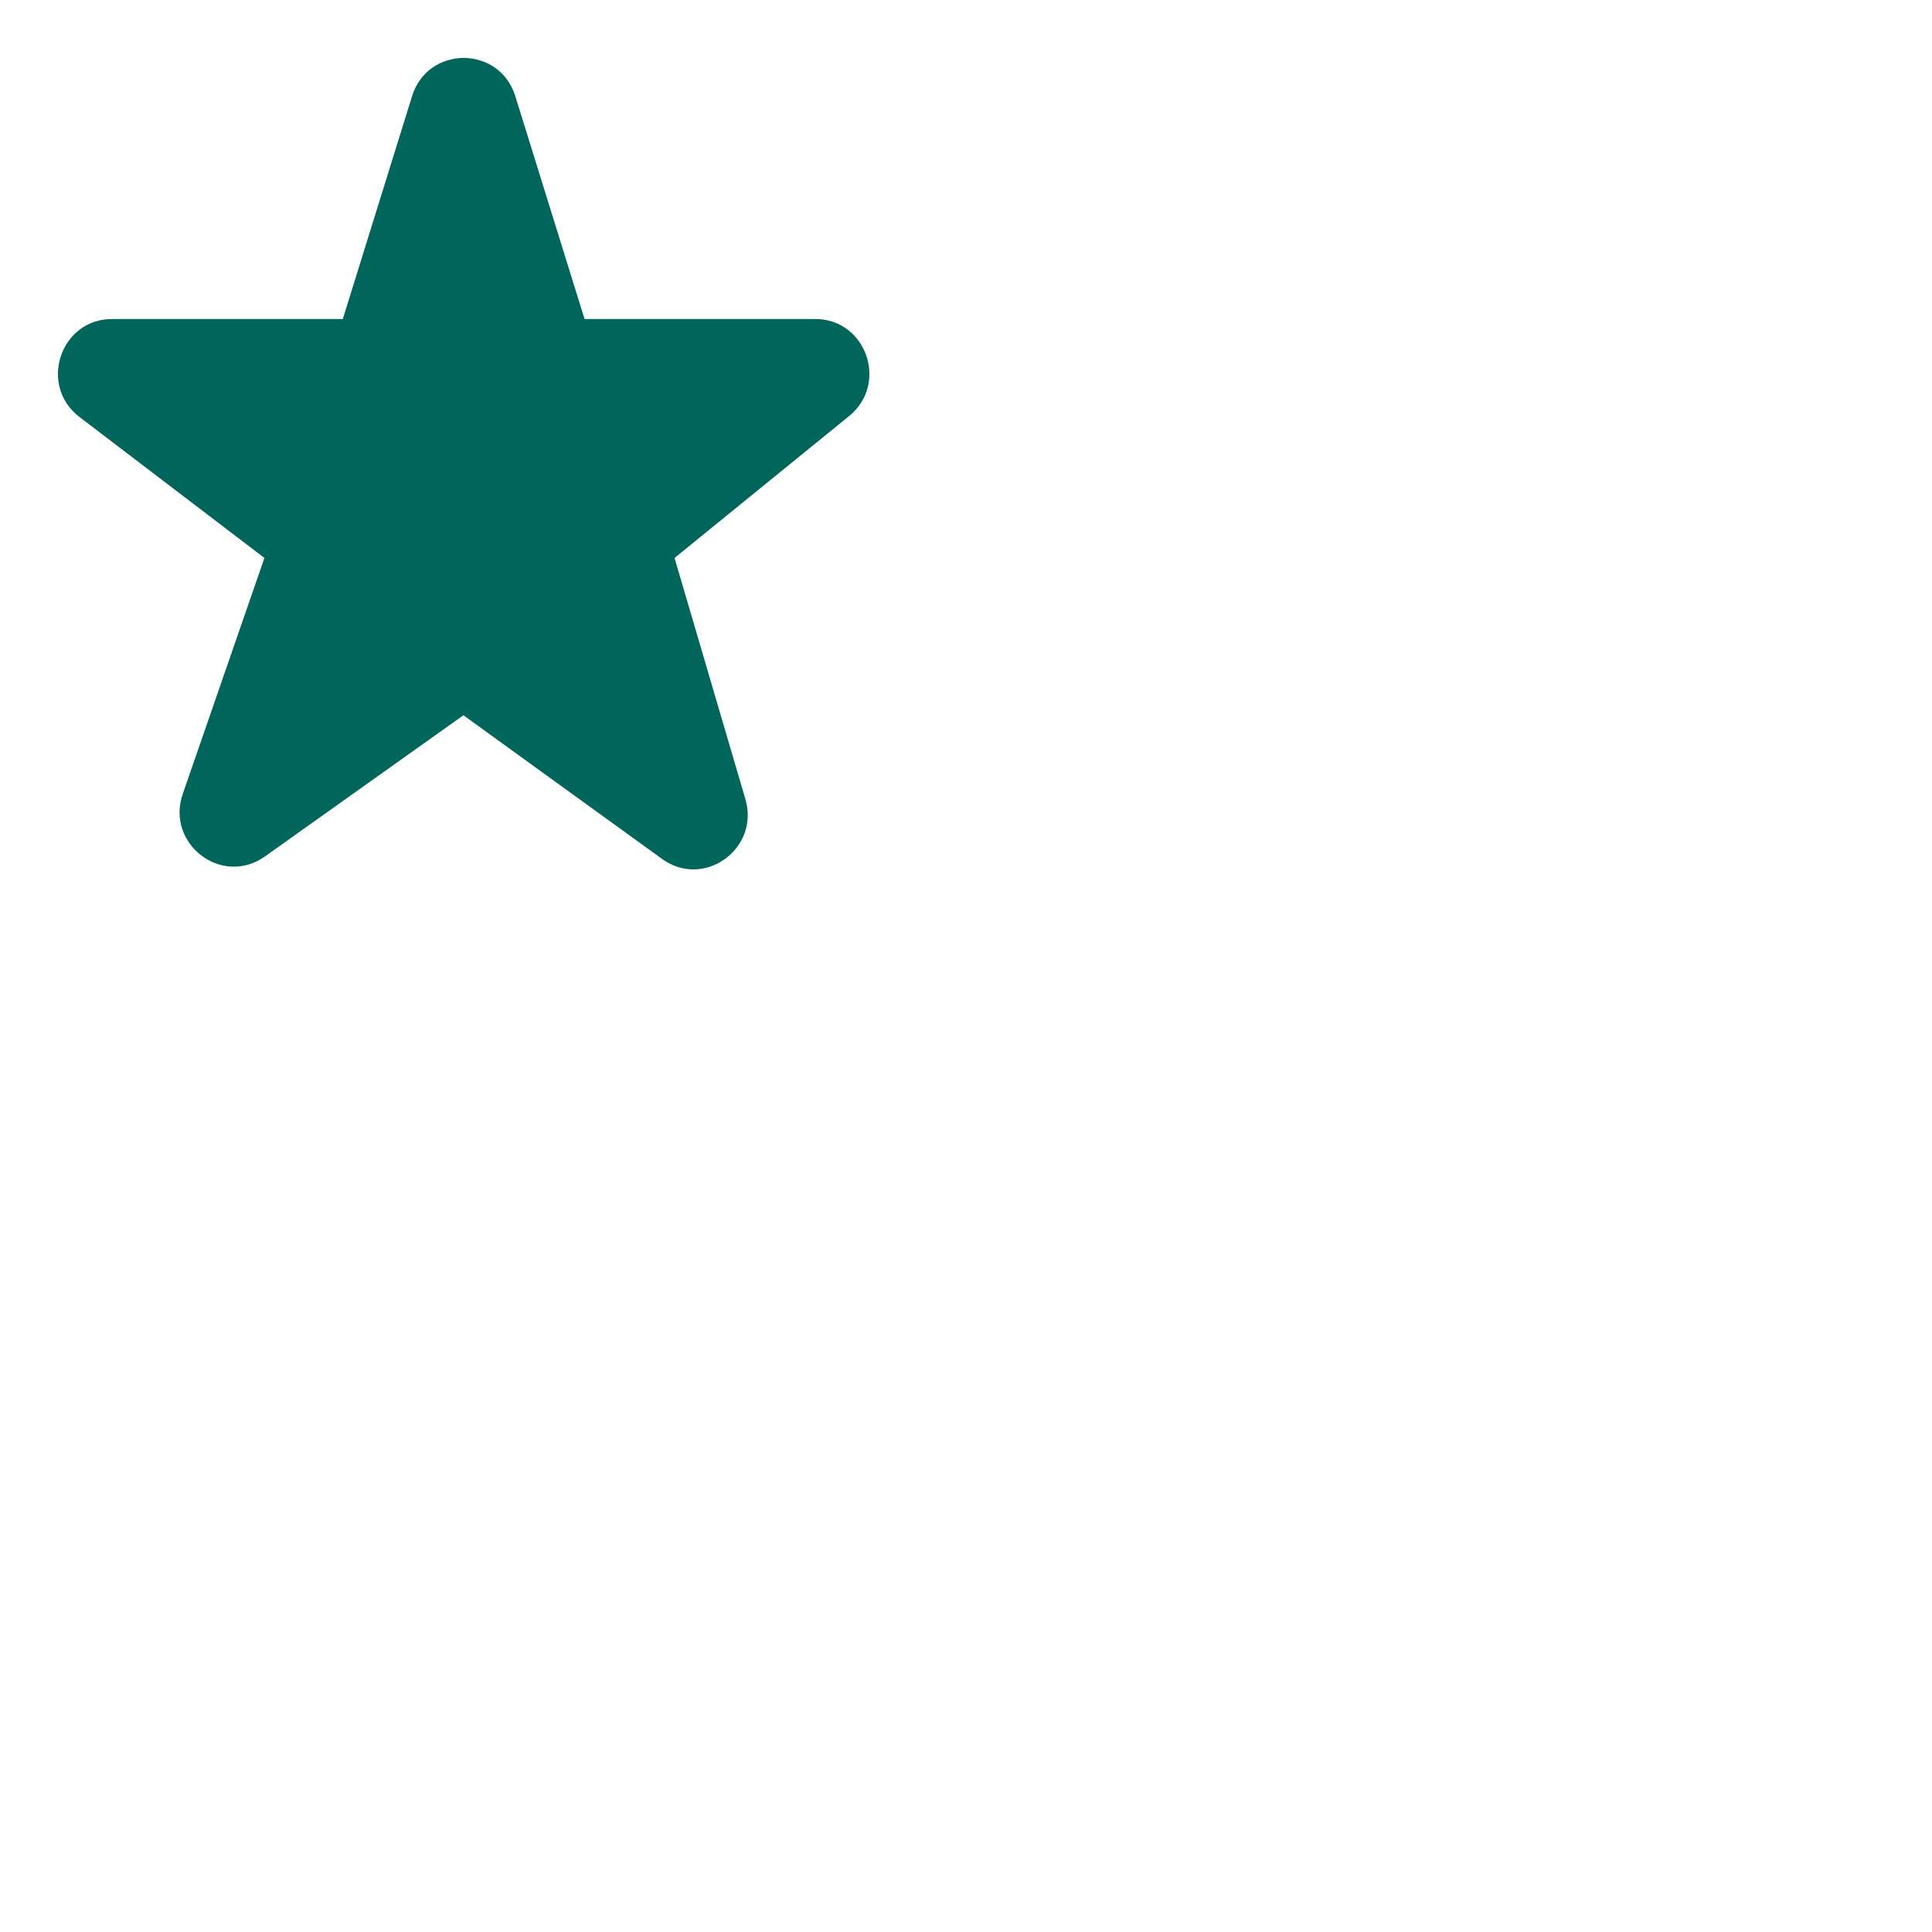 <svg
	xmlns="http://www.w3.org/2000/svg"
	xmlns:xlink="http://www.w3.org/1999/xlink"
	width="50" height="50" fill="#00665c" 
	aria-hidden="true"
	focusable="false"
	font-size="l"
	color="brandPrimary.500"
	mx="xxs"
	class="css-1bjxc9q epzv54e0"
>
	<path
		fill-rule="evenodd"
		d="M6.858 22.164c-1.118.795-2.575-.328-2.128-1.618l2.113-6.106-4.785-3.647c-1.068-.814-.503-2.537.844-2.537h5.97l1.792-5.767c.41-1.319 2.262-1.319 2.672 0l1.792 5.767h5.97c1.324 0 1.903 1.677.879 2.51l-4.52 3.674 1.834 6.242c.376 1.282-1.07 2.334-2.158 1.547l-5.14-3.718-5.135 3.653Z"
	></path>
</svg>
